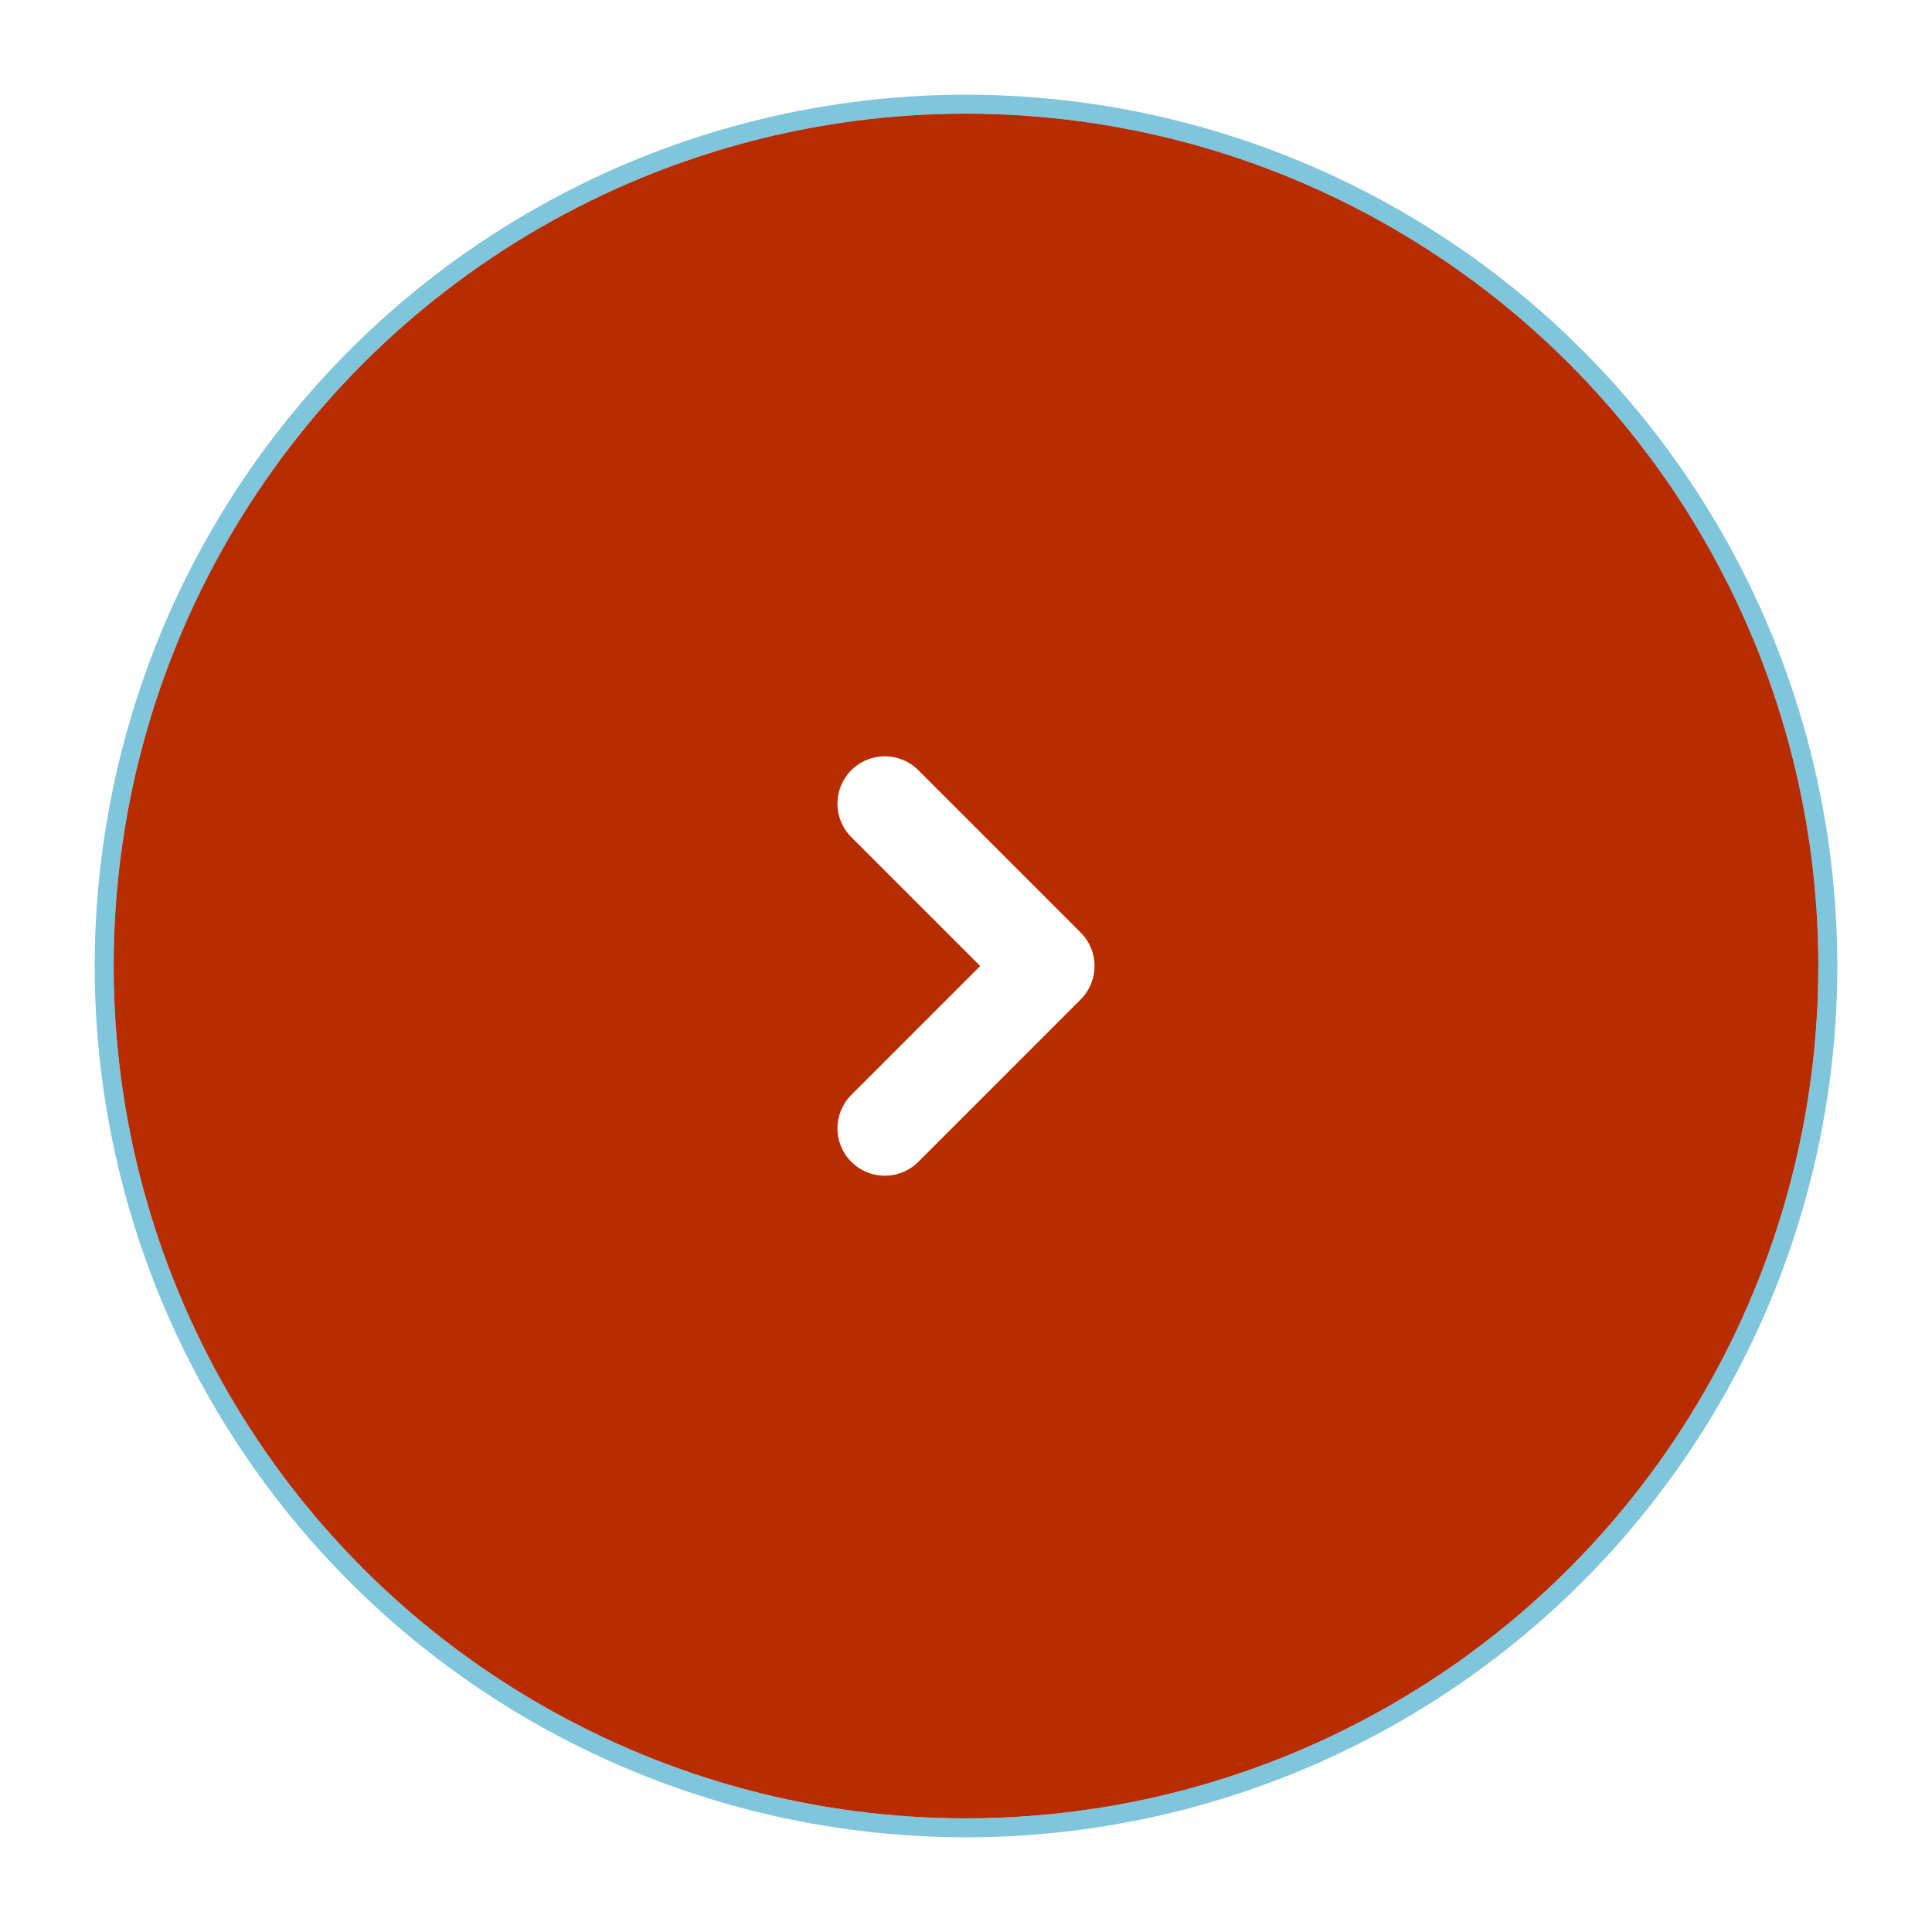 <svg width="102" height="102" viewBox="0 0 102 102" fill="none" xmlns="http://www.w3.org/2000/svg">
<g filter="url(#filter0_d_1628_68)">
<circle cx="46" cy="46" r="45" fill="#B92C00"/>
<circle cx="46" cy="46" r="45.5" stroke="#008DB9" stroke-opacity="0.5"/>
<path d="M41.714 54.572L50.285 46L41.714 37.429" stroke="white" stroke-width="5" stroke-linecap="round" stroke-linejoin="round"/>
</g>
<defs>
<filter id="filter0_d_1628_68" x="0" y="0" width="102" height="102" filterUnits="userSpaceOnUse" color-interpolation-filters="sRGB">
<feFlood flood-opacity="0" result="BackgroundImageFix"/>
<feColorMatrix in="SourceAlpha" type="matrix" values="0 0 0 0 0 0 0 0 0 0 0 0 0 0 0 0 0 0 127 0" result="hardAlpha"/>
<feOffset dx="5" dy="5"/>
<feGaussianBlur stdDeviation="2.5"/>
<feComposite in2="hardAlpha" operator="out"/>
<feColorMatrix type="matrix" values="0 0 0 0 0 0 0 0 0 0.553 0 0 0 0 0.725 0 0 0 0.2 0"/>
<feBlend mode="normal" in2="BackgroundImageFix" result="effect1_dropShadow_1628_68"/>
<feBlend mode="normal" in="SourceGraphic" in2="effect1_dropShadow_1628_68" result="shape"/>
</filter>
</defs>
</svg>
